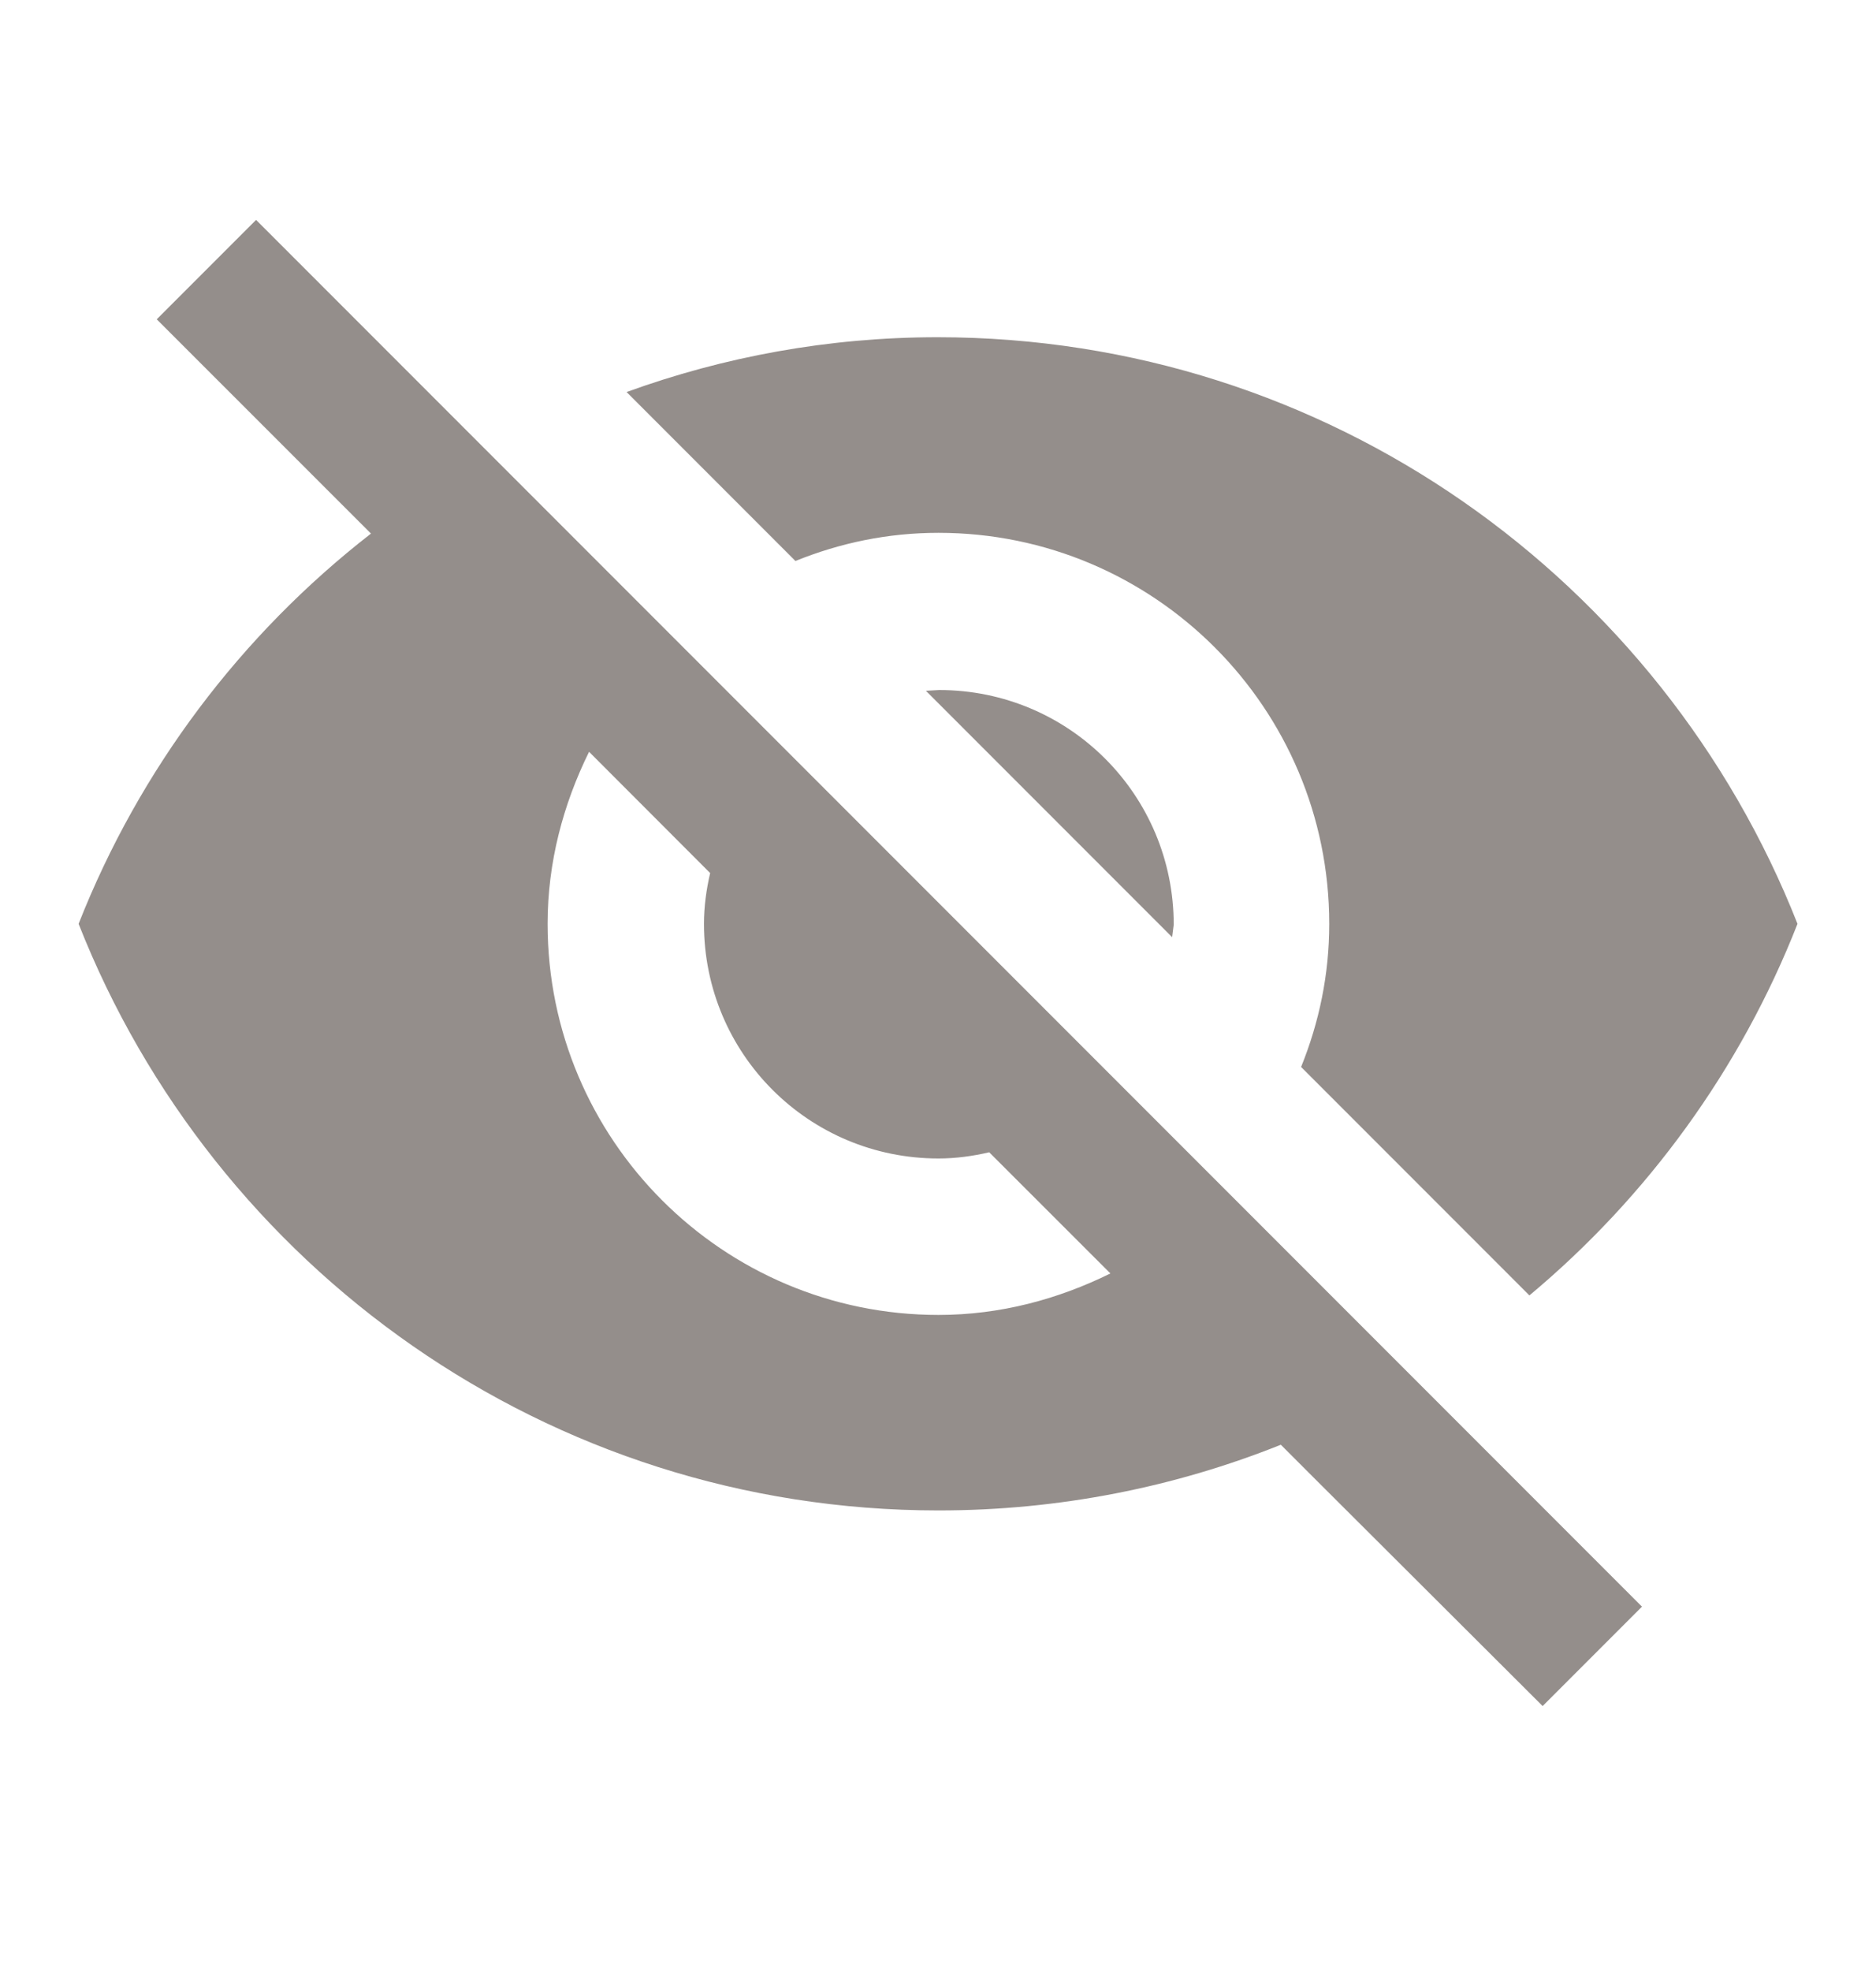 <svg width="20" height="21" viewBox="0 0 20 21" fill="none" xmlns="http://www.w3.org/2000/svg">
<path d="M10.005 5.677C12.305 5.677 14.171 7.543 14.171 9.843C14.171 10.385 14.063 10.893 13.871 11.368L16.305 13.802C17.563 12.752 18.555 11.393 19.163 9.843C17.721 6.185 14.163 3.593 9.996 3.593C8.83 3.593 7.713 3.802 6.68 4.177L8.48 5.977C8.955 5.785 9.463 5.677 10.005 5.677ZM1.671 3.402L3.955 5.685C2.571 6.76 1.488 8.193 0.838 9.843C2.28 13.502 5.838 16.093 10.005 16.093C11.296 16.093 12.53 15.843 13.655 15.393L14.005 15.743L16.446 18.177L17.505 17.118L2.73 2.343L1.671 3.402ZM6.28 8.01L7.571 9.302C7.53 9.477 7.505 9.66 7.505 9.843C7.505 11.227 8.621 12.343 10.005 12.343C10.188 12.343 10.371 12.318 10.546 12.277L11.838 13.568C11.28 13.843 10.663 14.01 10.005 14.01C7.705 14.01 5.838 12.143 5.838 9.843C5.838 9.185 6.005 8.568 6.28 8.01ZM9.871 7.36L12.496 9.985L12.513 9.852C12.513 8.468 11.396 7.352 10.013 7.352L9.871 7.36Z" fill="#948E8B"/>
</svg>

